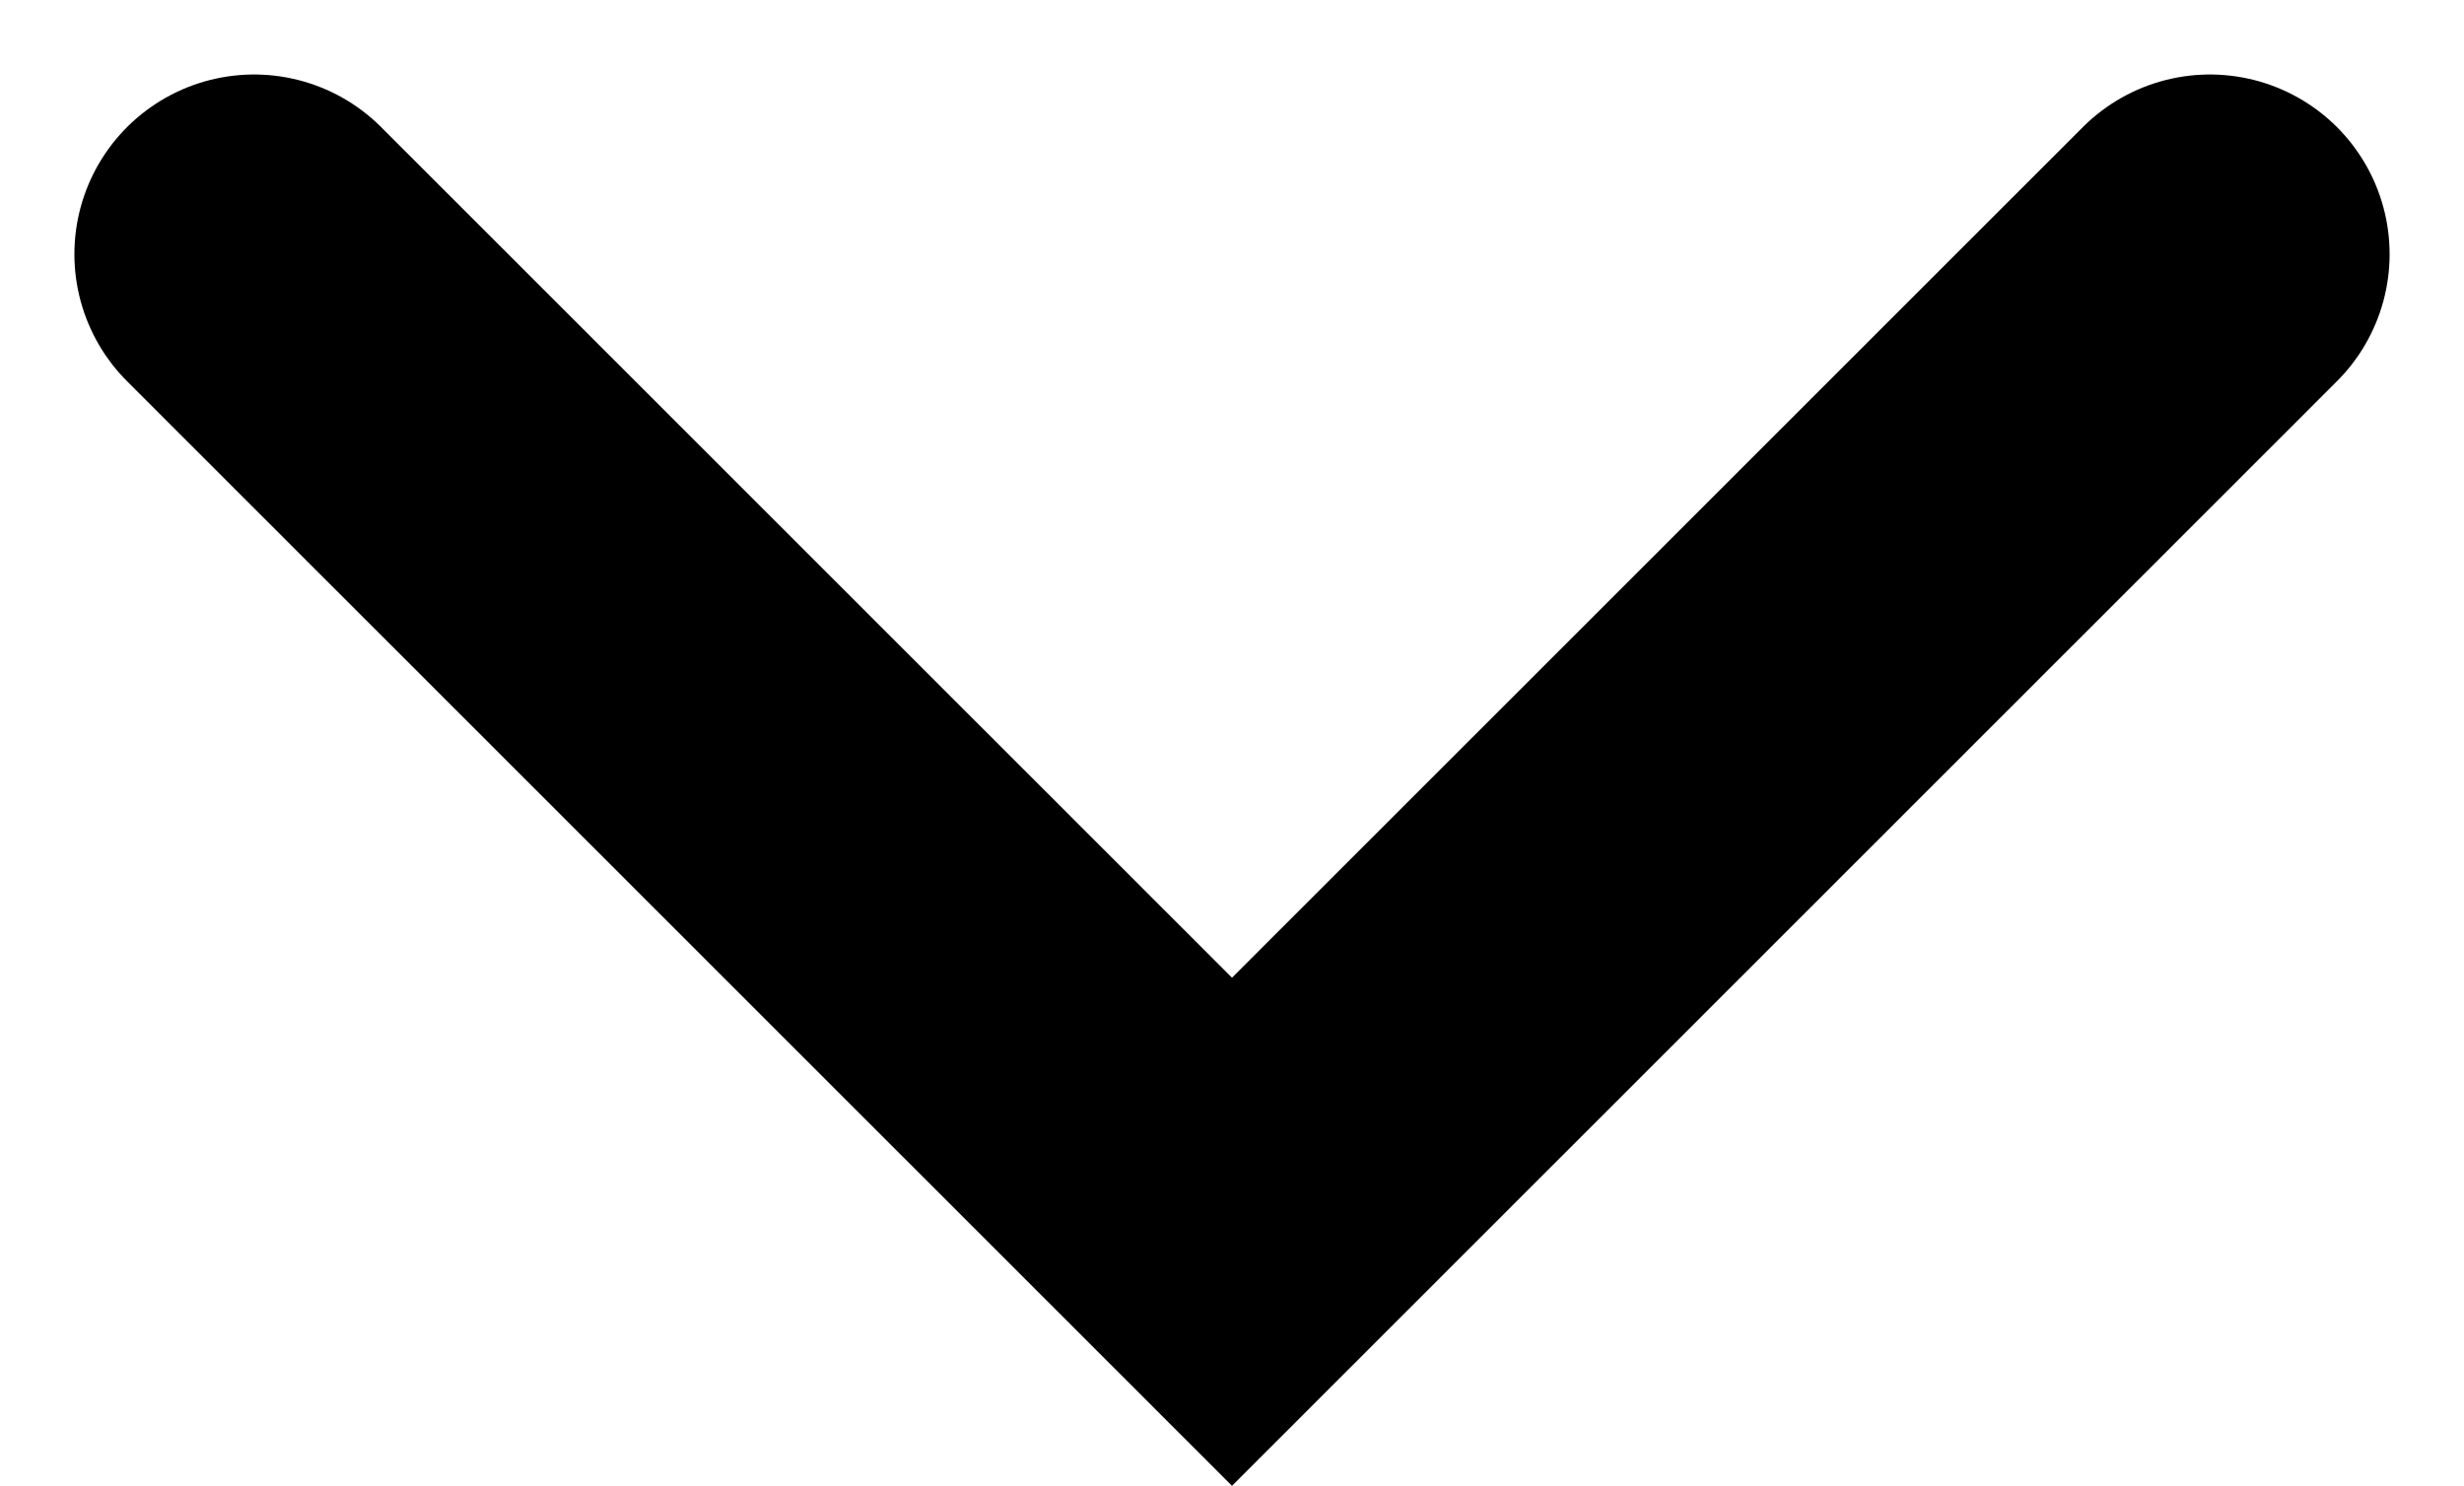 <svg xmlns="http://www.w3.org/2000/svg" width="20.568" height="12.404" viewBox="0 0 20.568 12.404">
  <path id="Path_3163" data-name="Path 3163" d="M-7976.994,9549.852l8.163,8.162,8.163-8.162" transform="translate(7979.115 -9547.73)" fill="none" stroke="#000" stroke-linecap="round" stroke-width="3"/>
</svg>
